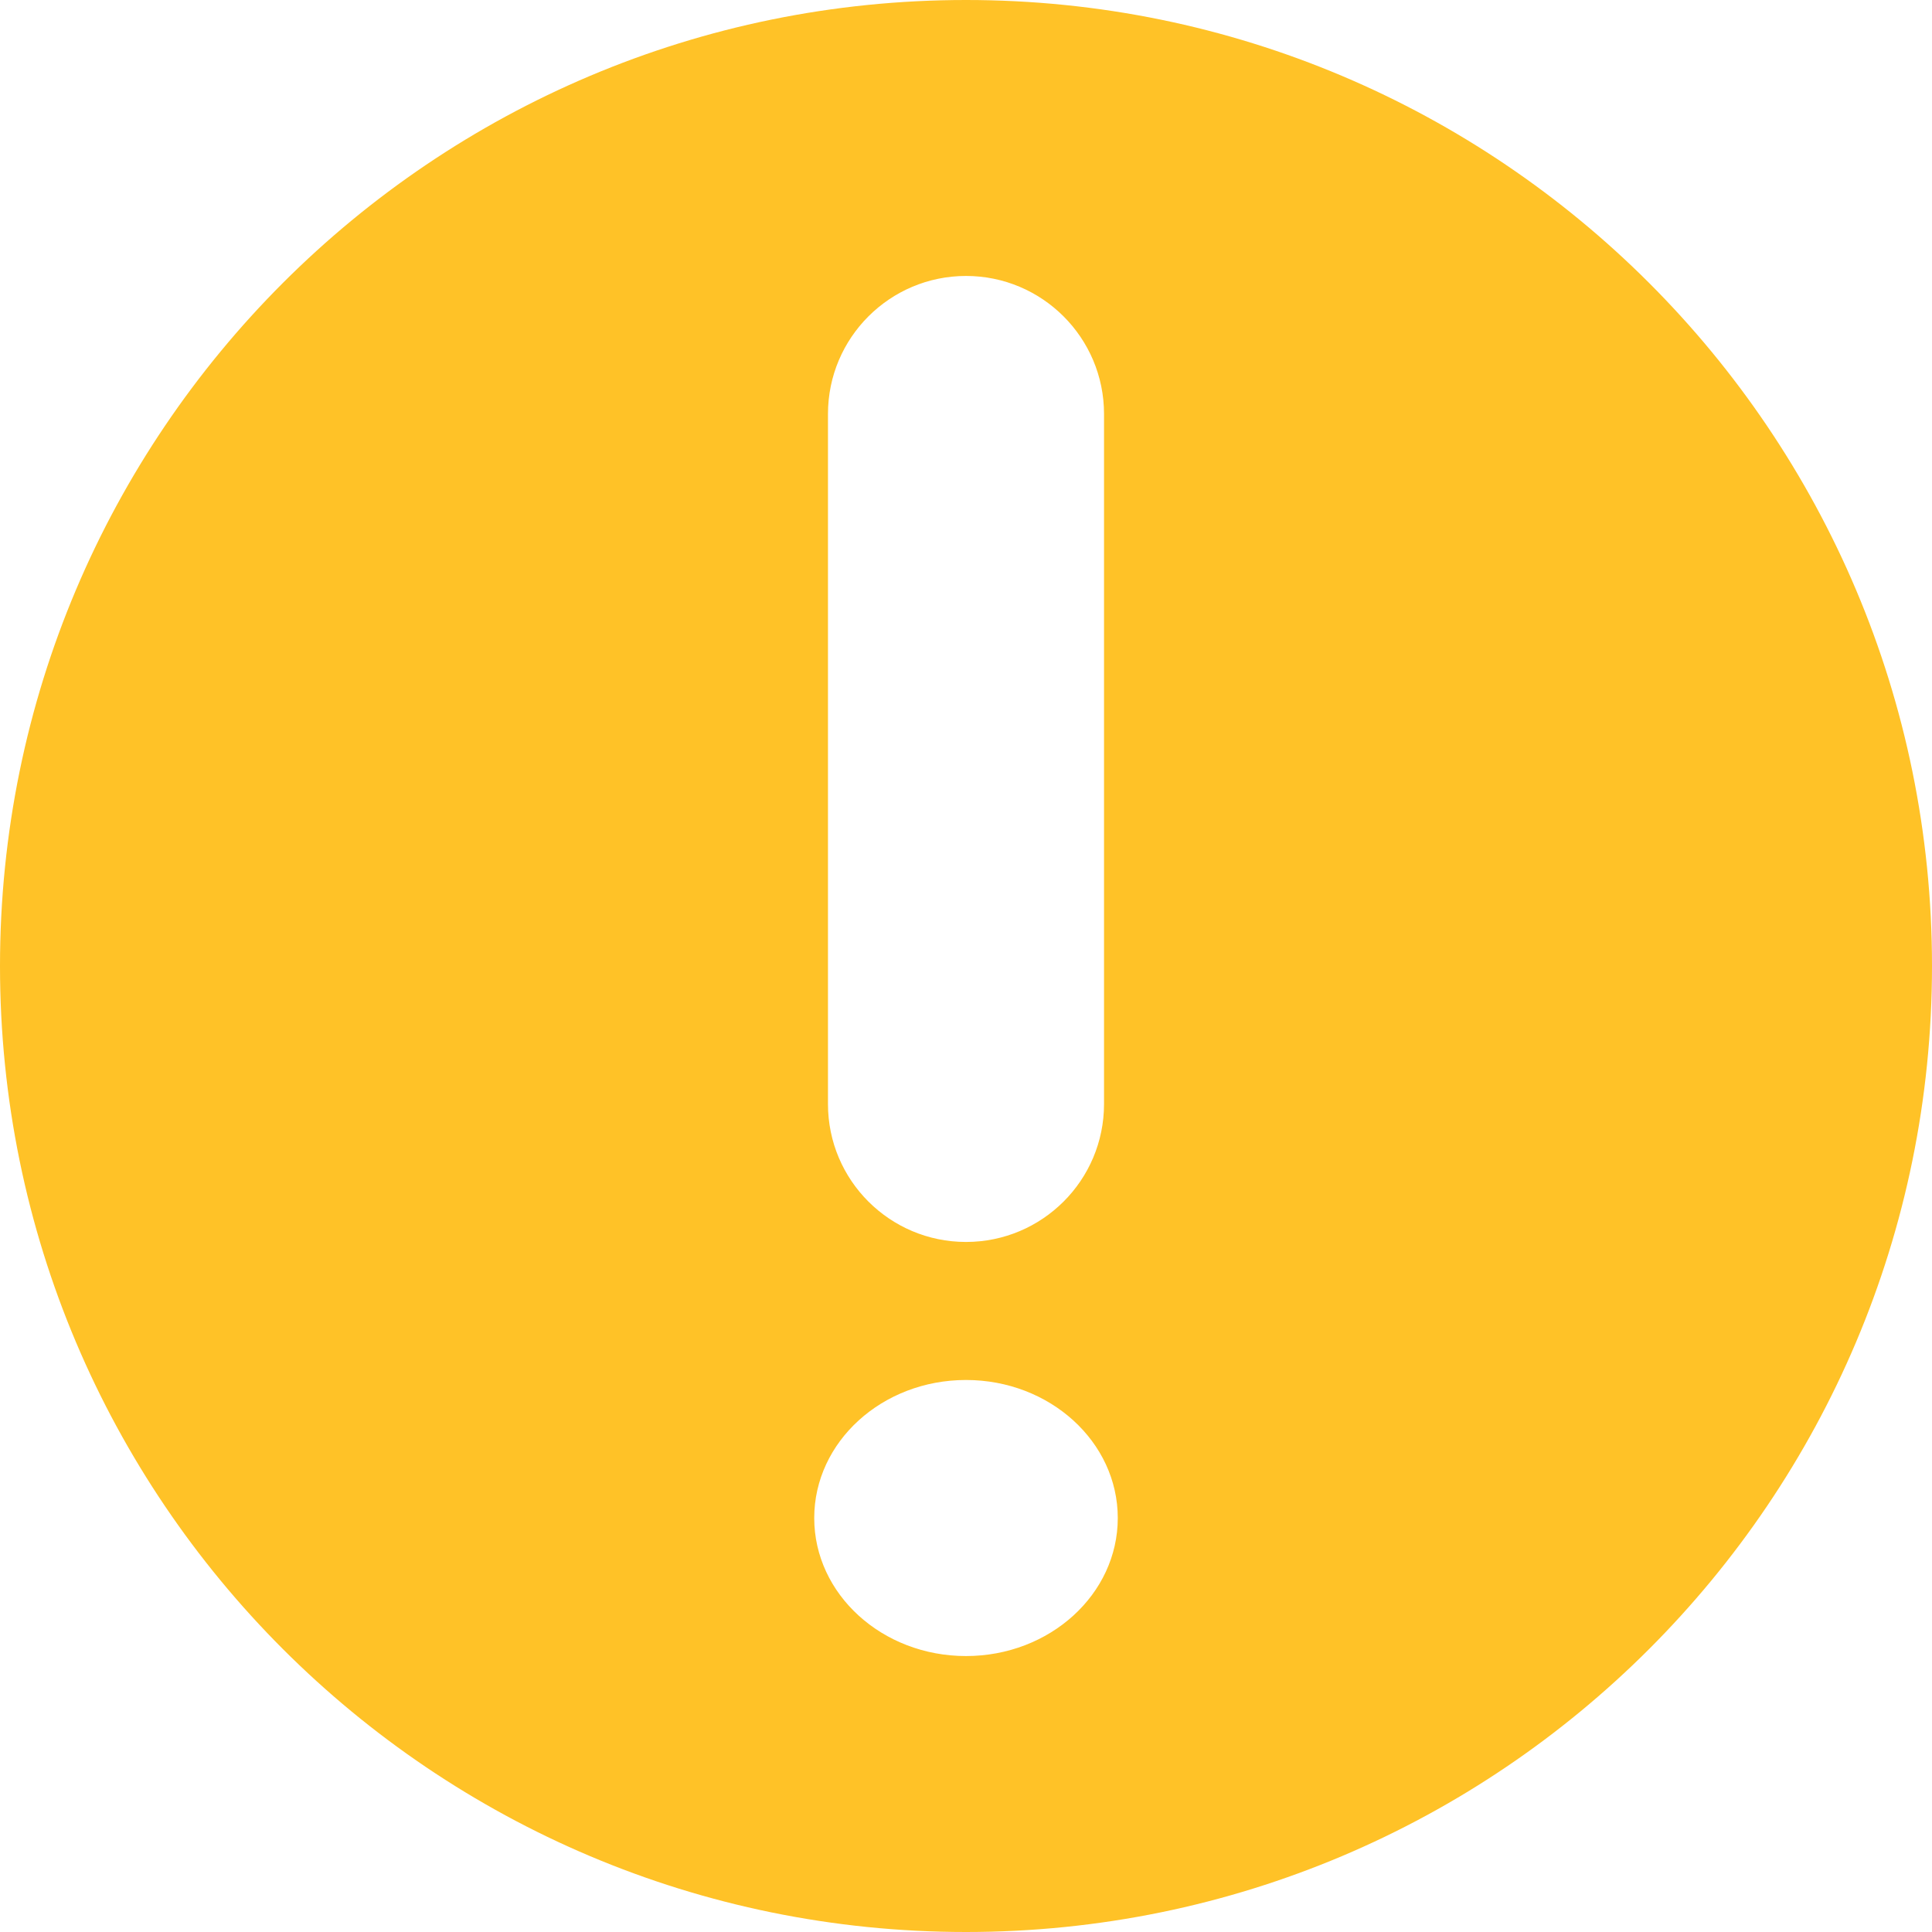 <svg width="18" height="18" viewBox="0 0 18 18" fill="none" xmlns="http://www.w3.org/2000/svg">
<path fill-rule="evenodd" clip-rule="evenodd" d="M9 18C13.971 18 18 13.971 18 9C18 4.029 13.971 0 9 0C4.029 0 0 4.029 0 9C0 13.971 4.029 18 9 18ZM9 2.571C9.71 2.571 10.286 3.147 10.286 3.857V10.286C10.286 10.996 9.71 11.571 9 11.571C8.29 11.571 7.714 10.996 7.714 10.286V3.857C7.714 3.147 8.29 2.571 9 2.571ZM9 15.429C9.781 15.429 10.414 14.853 10.414 14.143C10.414 13.433 9.781 12.857 9 12.857C8.219 12.857 7.586 13.433 7.586 14.143C7.586 14.853 8.219 15.429 9 15.429Z" fill="#FFC227"/>
</svg>
